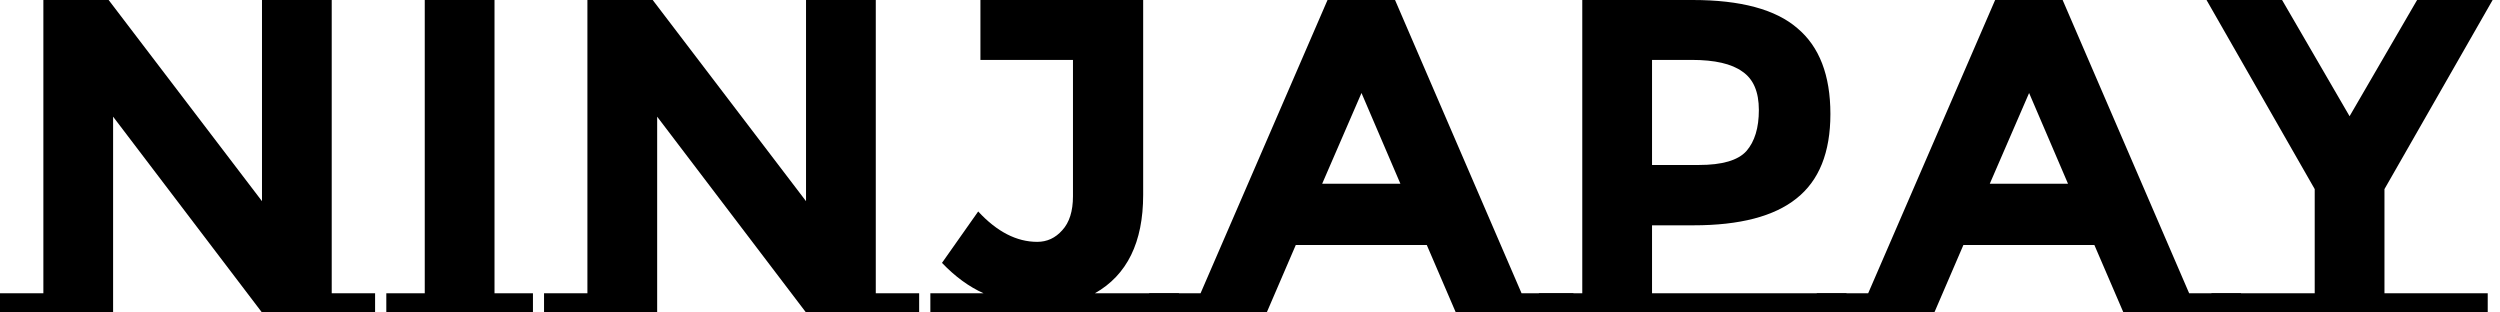 <svg width="112" height="14" viewBox="0 0 112 14" fill="none" xmlns="http://www.w3.org/2000/svg">
<path d="M1.943 13.139V0H4.867L11.737 9.013V0H14.861V13.139H16.804V14H11.737L5.067 5.227V14H0V13.139H1.943Z" fill="black"/>
<path d="M23.876 13.139V14H17.307V13.139H19.029V0H22.154V13.139H23.876Z" fill="black"/>
<path d="M26.316 13.139V0H29.241L36.11 9.013V0H39.235V13.139H41.178V14H36.11L29.441 5.227V14H24.373V13.139H26.316Z" fill="black"/>
<path d="M52.816 13.139V14H41.68V13.139H44.064C43.409 12.845 42.788 12.391 42.201 11.777L43.823 9.474C44.664 10.382 45.546 10.835 46.467 10.835C46.908 10.835 47.282 10.662 47.589 10.315C47.909 9.968 48.069 9.46 48.069 8.793V2.684H43.923V0H51.214V8.732C51.214 10.855 50.493 12.324 49.051 13.139H52.816Z" fill="black"/>
<path d="M70.489 13.139V14H65.221L63.92 10.976H58.051L56.749 14H51.482V13.139H53.785L59.473 0H62.498L68.166 13.139H70.489ZM60.995 4.166L59.233 8.232H62.738L60.995 4.166Z" fill="black"/>
<path d="M82.723 13.139V14H68.943V13.139H70.886V0H75.833C77.983 0 79.545 0.421 80.52 1.262C81.508 2.09 82.002 3.371 82.002 5.107C82.002 6.83 81.495 8.092 80.48 8.893C79.478 9.694 77.943 10.094 75.873 10.094H74.011V13.139H82.723ZM76.114 7.391C77.155 7.391 77.863 7.184 78.237 6.77C78.611 6.342 78.797 5.728 78.797 4.927C78.797 4.113 78.55 3.538 78.056 3.205C77.576 2.857 76.821 2.684 75.793 2.684H74.011V7.391H76.114Z" fill="black"/>
<path d="M100.398 13.139V14H95.13L93.828 10.976H87.96L86.658 14H81.391V13.139H83.694L89.382 0H92.406L98.074 13.139H100.398ZM90.904 4.166L89.142 8.232H92.647L90.904 4.166Z" fill="black"/>
<path d="M111.45 13.139V14H99.073V13.139H103.699V8.472L98.852 0H102.237L105.261 5.207L108.286 0H111.67L106.824 8.472V13.139H111.45Z" fill="black"/>
</svg>
